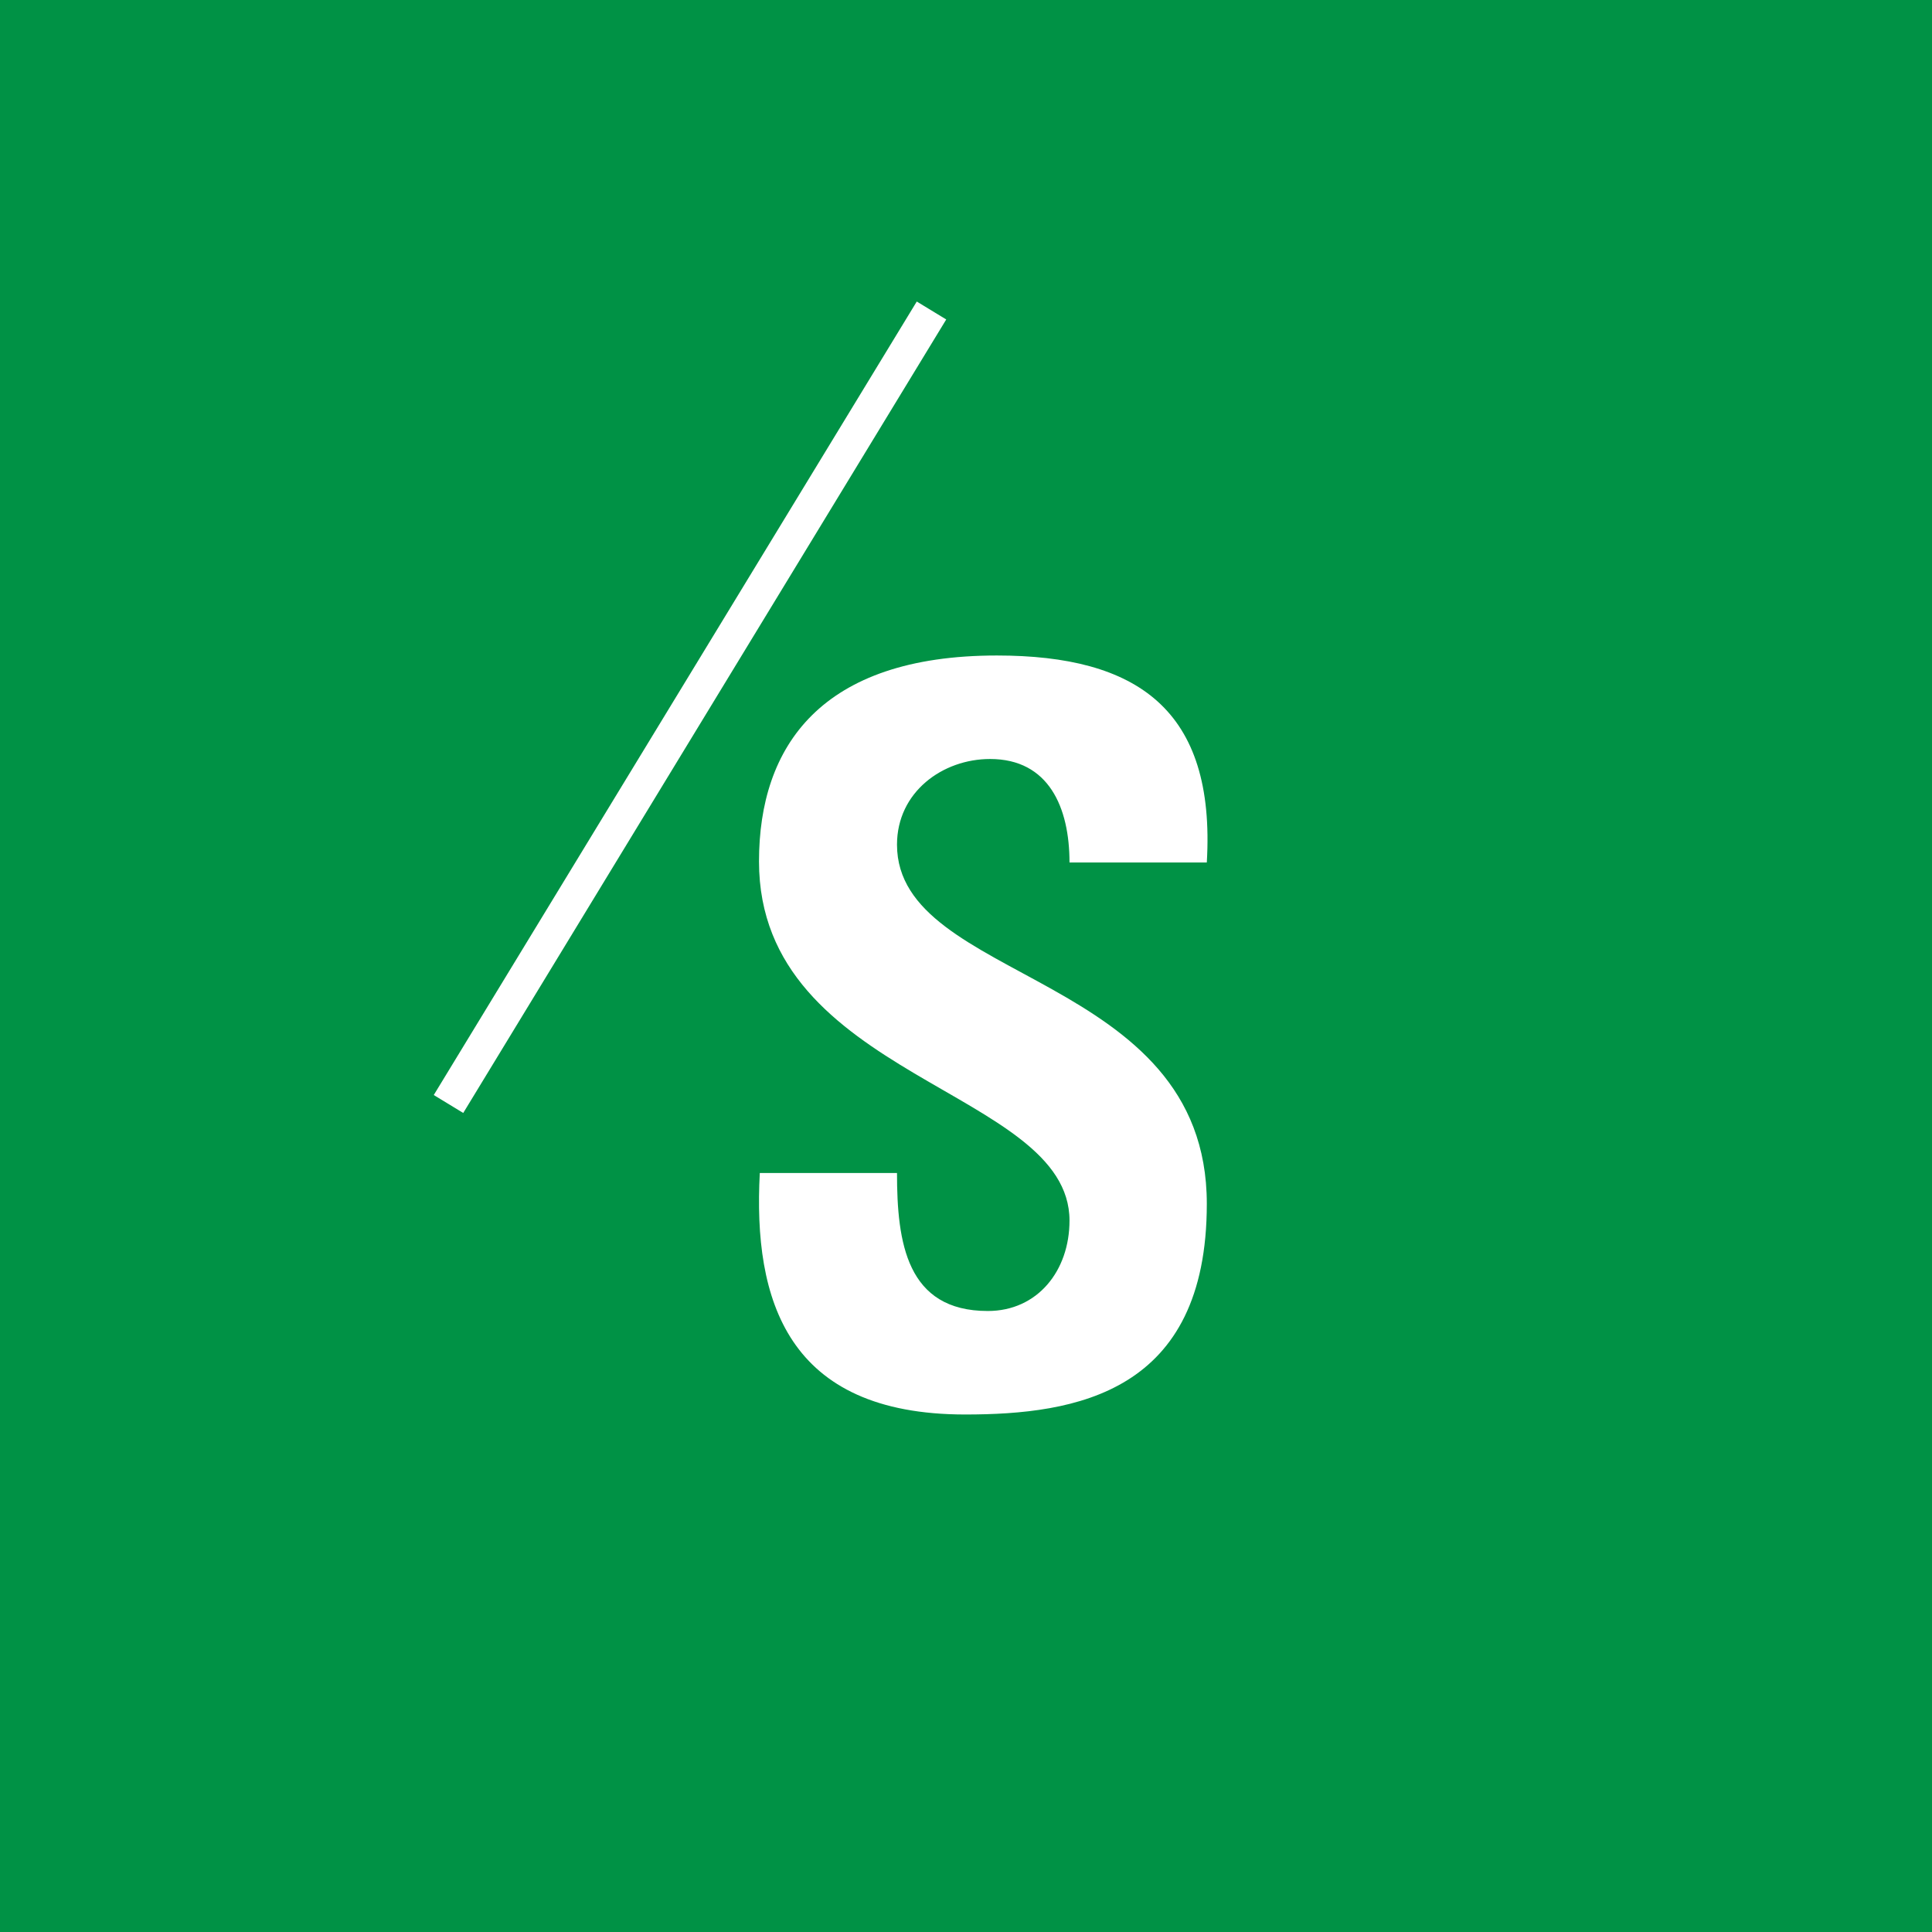 <!-- by TradingView --><svg width="56" height="56" xmlns="http://www.w3.org/2000/svg"><path fill="#009245" d="M0 0h56v56H0z"/><path d="M27.978 41c-5.17 0-6.151-3.322-5.955-7H26c0 2.013.276 4 2.632 4C30.072 38 31 36.836 31 35.379c0-3.817-9-4.095-9-10.41C22 21.636 23.79 19 28.894 19c4.057 0 6.348 1.558 6.086 6H31c0-1.596-.6-3-2.302-3-1.375 0-2.698.956-2.698 2.483 0 4.025 8.98 3.678 8.98 10.41 0 5.482-3.796 6.107-7.002 6.107z" fill="#fff"/><path d="M13 32L27 9" stroke="#fff"/></svg>